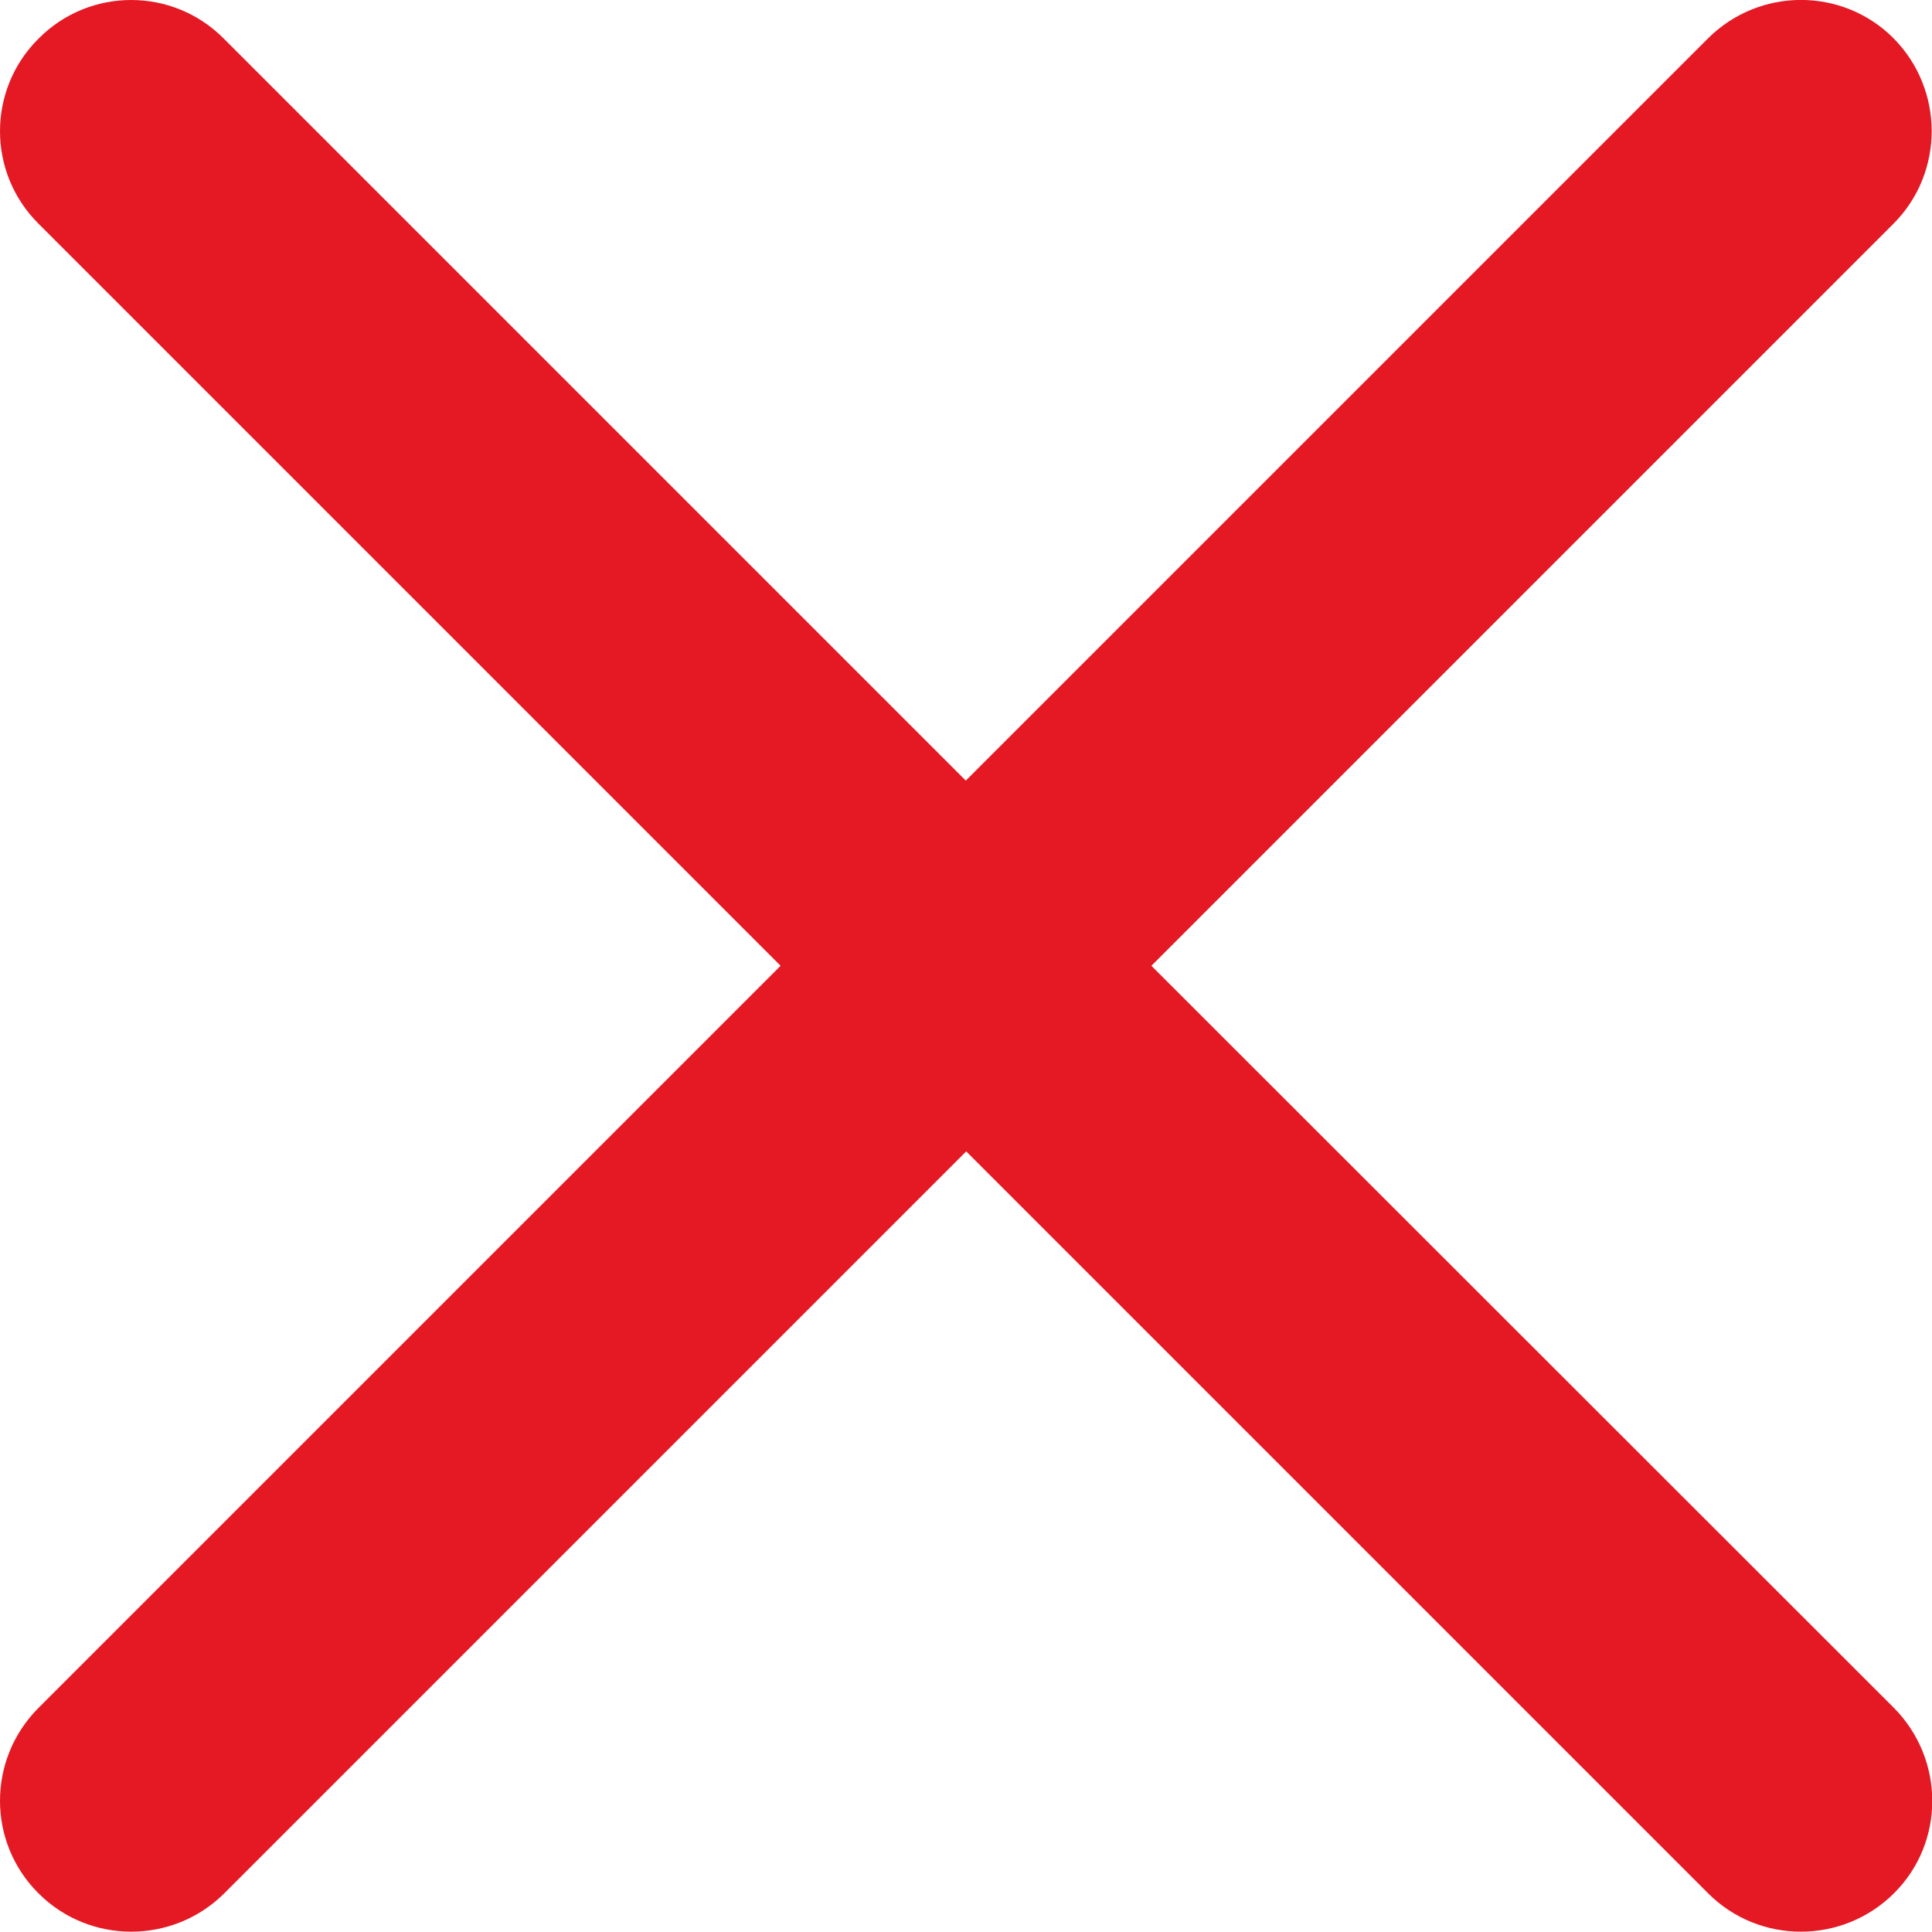 <?xml version="1.0" encoding="utf-8"?>
<!-- Generator: Adobe Illustrator 24.0.1, SVG Export Plug-In . SVG Version: 6.00 Build 0)  -->
<svg version="1.1" id="Isolation_Mode" xmlns="http://www.w3.org/2000/svg" xmlns:xlink="http://www.w3.org/1999/xlink" x="0px"
	 y="0px" viewBox="0 0 450.7 450.7" style="enable-background:new 0 0 450.7 450.7;" xml:space="preserve">
<style type="text/css">
	.st0{fill:#E41924;}
</style>
<path class="st0" d="M268.6,225.3L441.7,52.2c11.9-11.9,11.9-31.3,0-43.3C429.8-3,410.4-3,398.4,9L225.3,182.1L52.2,9
	C40.3-3,20.9-3,9,9C-3,20.9-3,40.3,9,52.2l173.1,173.1L9,398.4C-3,410.4-3,429.8,9,441.7c11.9,11.9,31.3,11.9,43.3,0l173.1-173.1
	l173.1,173.1c11.9,11.9,31.3,11.9,43.3,0s11.9-31.3,0-43.3L268.6,225.3z"/>
</svg>
